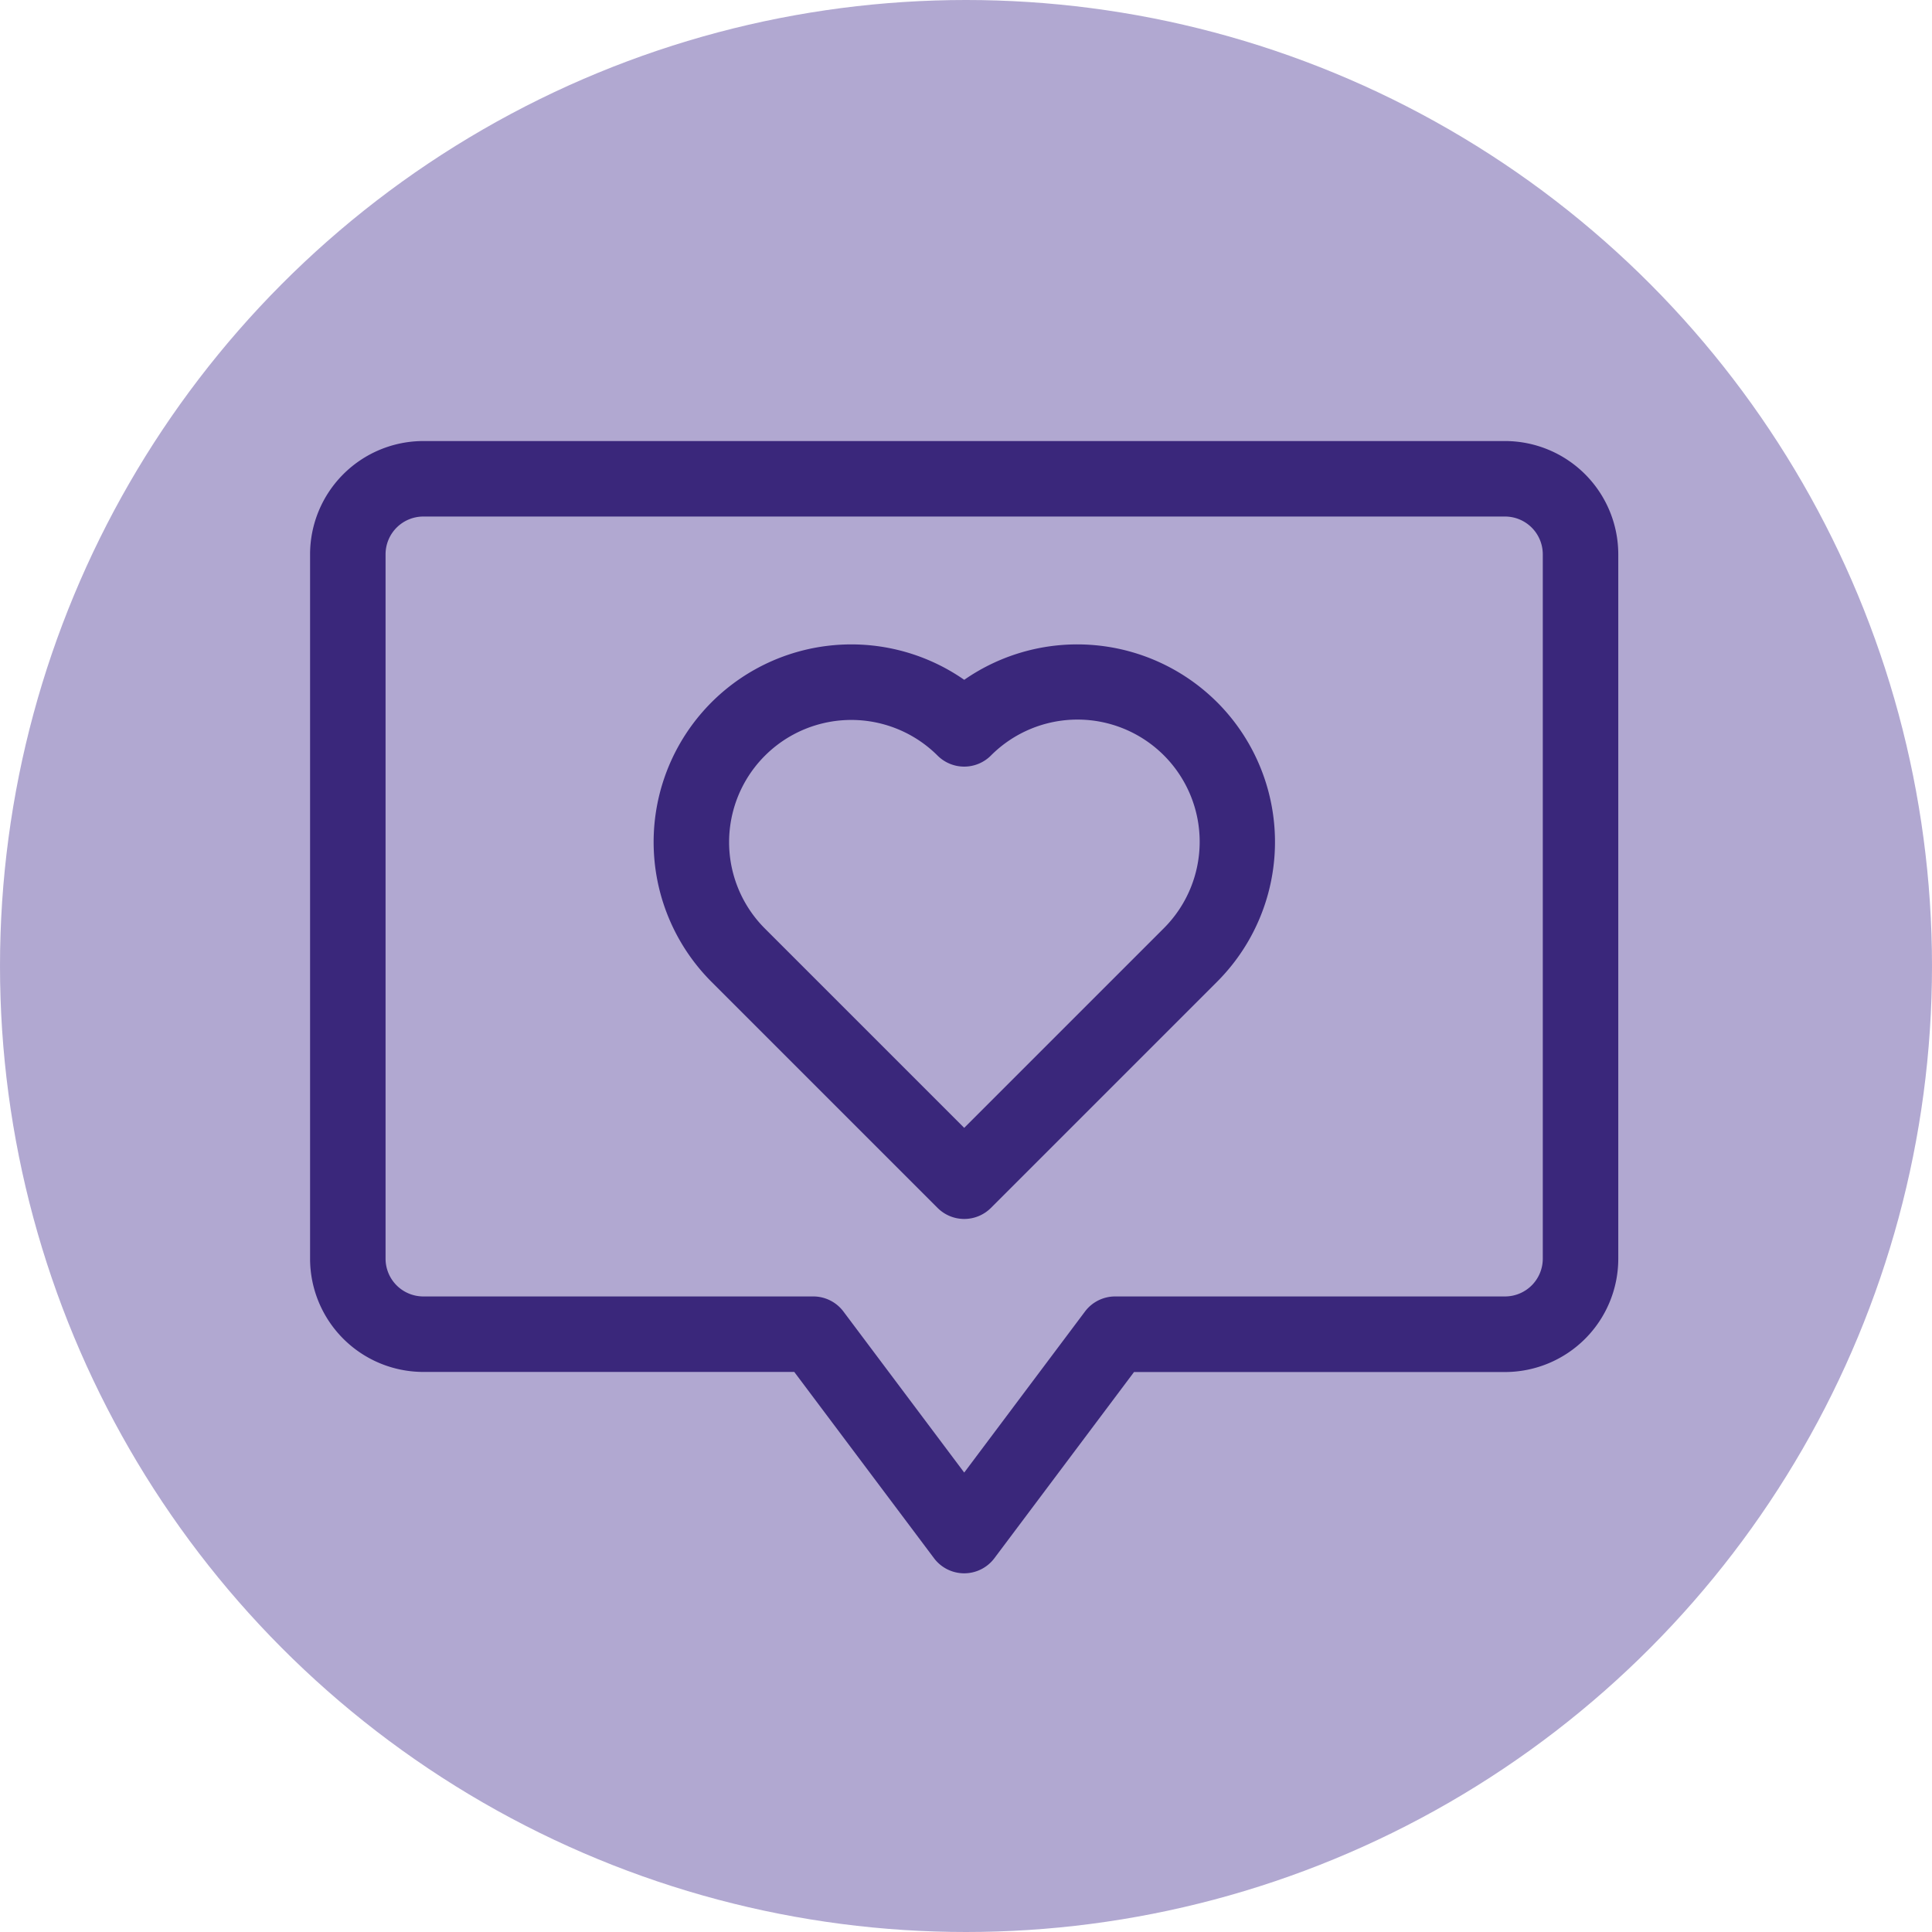 <svg xmlns="http://www.w3.org/2000/svg" width="81" height="81" viewBox="0 0 81 81">
  <g id="Grupo_56204" data-name="Grupo 56204" transform="translate(-659.75 -4649)">
    <g id="Grupo_55659" data-name="Grupo 55659" transform="translate(450.75 3646)">
      <circle id="Elipse_4085" data-name="Elipse 4085" cx="40.5" cy="40.5" r="40.5" transform="translate(209 1003)" fill="rgba(125,110,178,0.6)"/>
    </g>
    <g id="love" transform="translate(672.75 4633.029)">
      <g id="Grupo_56096" data-name="Grupo 56096" transform="translate(14.396 42.988)">
        <g id="Grupo_56095" data-name="Grupo 56095">
          <path id="Trazado_131781" data-name="Trazado 131781" d="M158.014,116.472a8.3,8.3,0,0,0-10.6-.938,8.288,8.288,0,0,0-10.6,12.658l9.482,9.482a1.582,1.582,0,0,0,2.237,0l9.482-9.482a8.287,8.287,0,0,0,0-11.72Zm-2.237,9.482-8.364,8.364-8.364-8.364a5.123,5.123,0,0,1,7.245-7.245,1.582,1.582,0,0,0,2.238,0,5.123,5.123,0,1,1,7.245,7.245Z" transform="translate(-134.384 -114.049)" fill="#3a277b"/>
        </g>
      </g>
      <g id="Grupo_56098" data-name="Grupo 56098" transform="translate(0 34.462)">
        <g id="Grupo_56097" data-name="Grupo 56097">
          <path id="Trazado_131782" data-name="Trazado 131782" d="M50.1,34.462H4.747A4.752,4.752,0,0,0,0,39.209V68.743A4.752,4.752,0,0,0,4.747,73.49H20.3L26.159,81.3a1.582,1.582,0,0,0,2.531,0l5.854-7.806H50.1a4.752,4.752,0,0,0,4.747-4.747V39.209A4.752,4.752,0,0,0,50.1,34.462Zm1.582,34.281A1.584,1.584,0,0,1,50.1,70.325H33.754a1.582,1.582,0,0,0-1.266.633l-5.063,6.751-5.063-6.751a1.582,1.582,0,0,0-1.266-.633H4.747a1.584,1.584,0,0,1-1.582-1.582V39.209a1.584,1.584,0,0,1,1.582-1.582H50.1a1.584,1.584,0,0,1,1.582,1.582Z" transform="translate(0 -34.462)" fill="#3a277b"/>
        </g>
      </g>
    </g>
  </g>
</svg>
